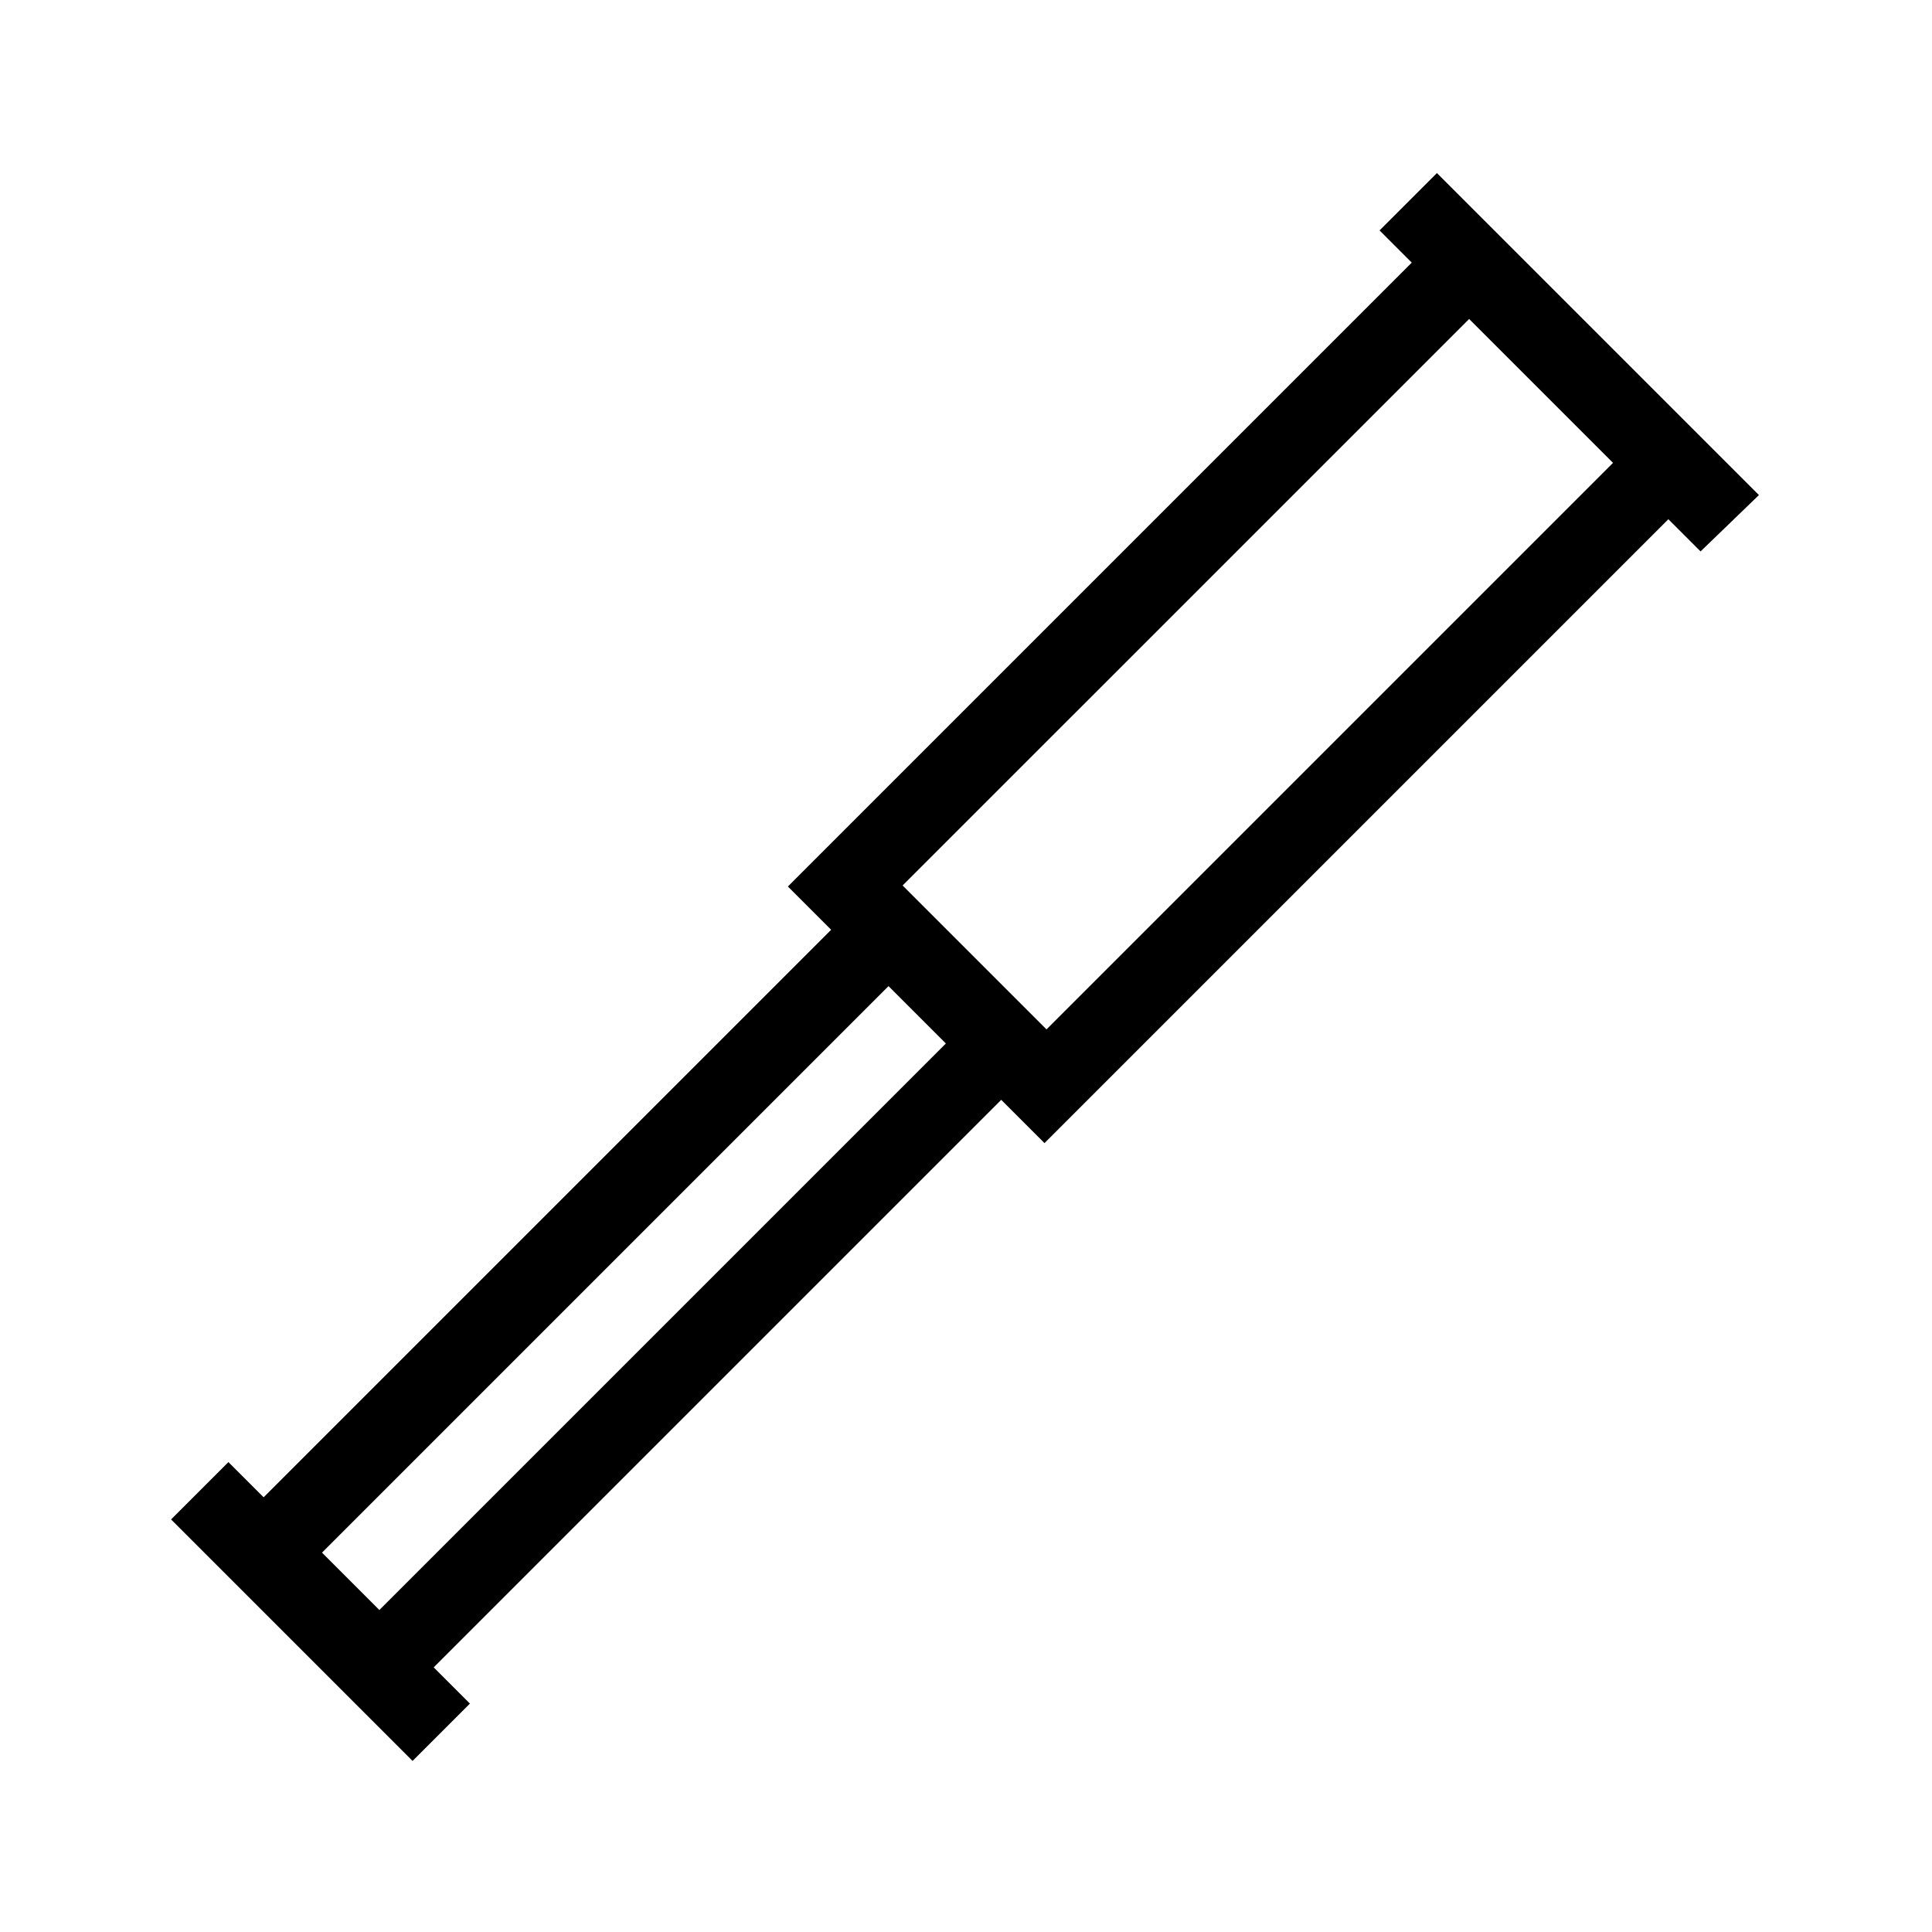 <?xml version="1.0" encoding="UTF-8"?>
<svg xmlns="http://www.w3.org/2000/svg" viewBox="0 0 192 192"><path d="M174.8 49.2l-32-32-5.7 5.7 3.2 3.2-62 62 4.3 4.3-56.4 56.4-3.5-3.5L17 151l24 24 5.7-5.7-3.6-3.6 56.4-56.4 4.3 4.3 62-62 3.2 3.2 5.8-5.6zM37.7 160l-5.7-5.7L88.3 98l5.7 5.7L37.7 160zm66.3-57.7L89.7 88 146 31.7 160.3 46 104 102.3z" fill="rgba(0,0,0,1)"/></svg>
